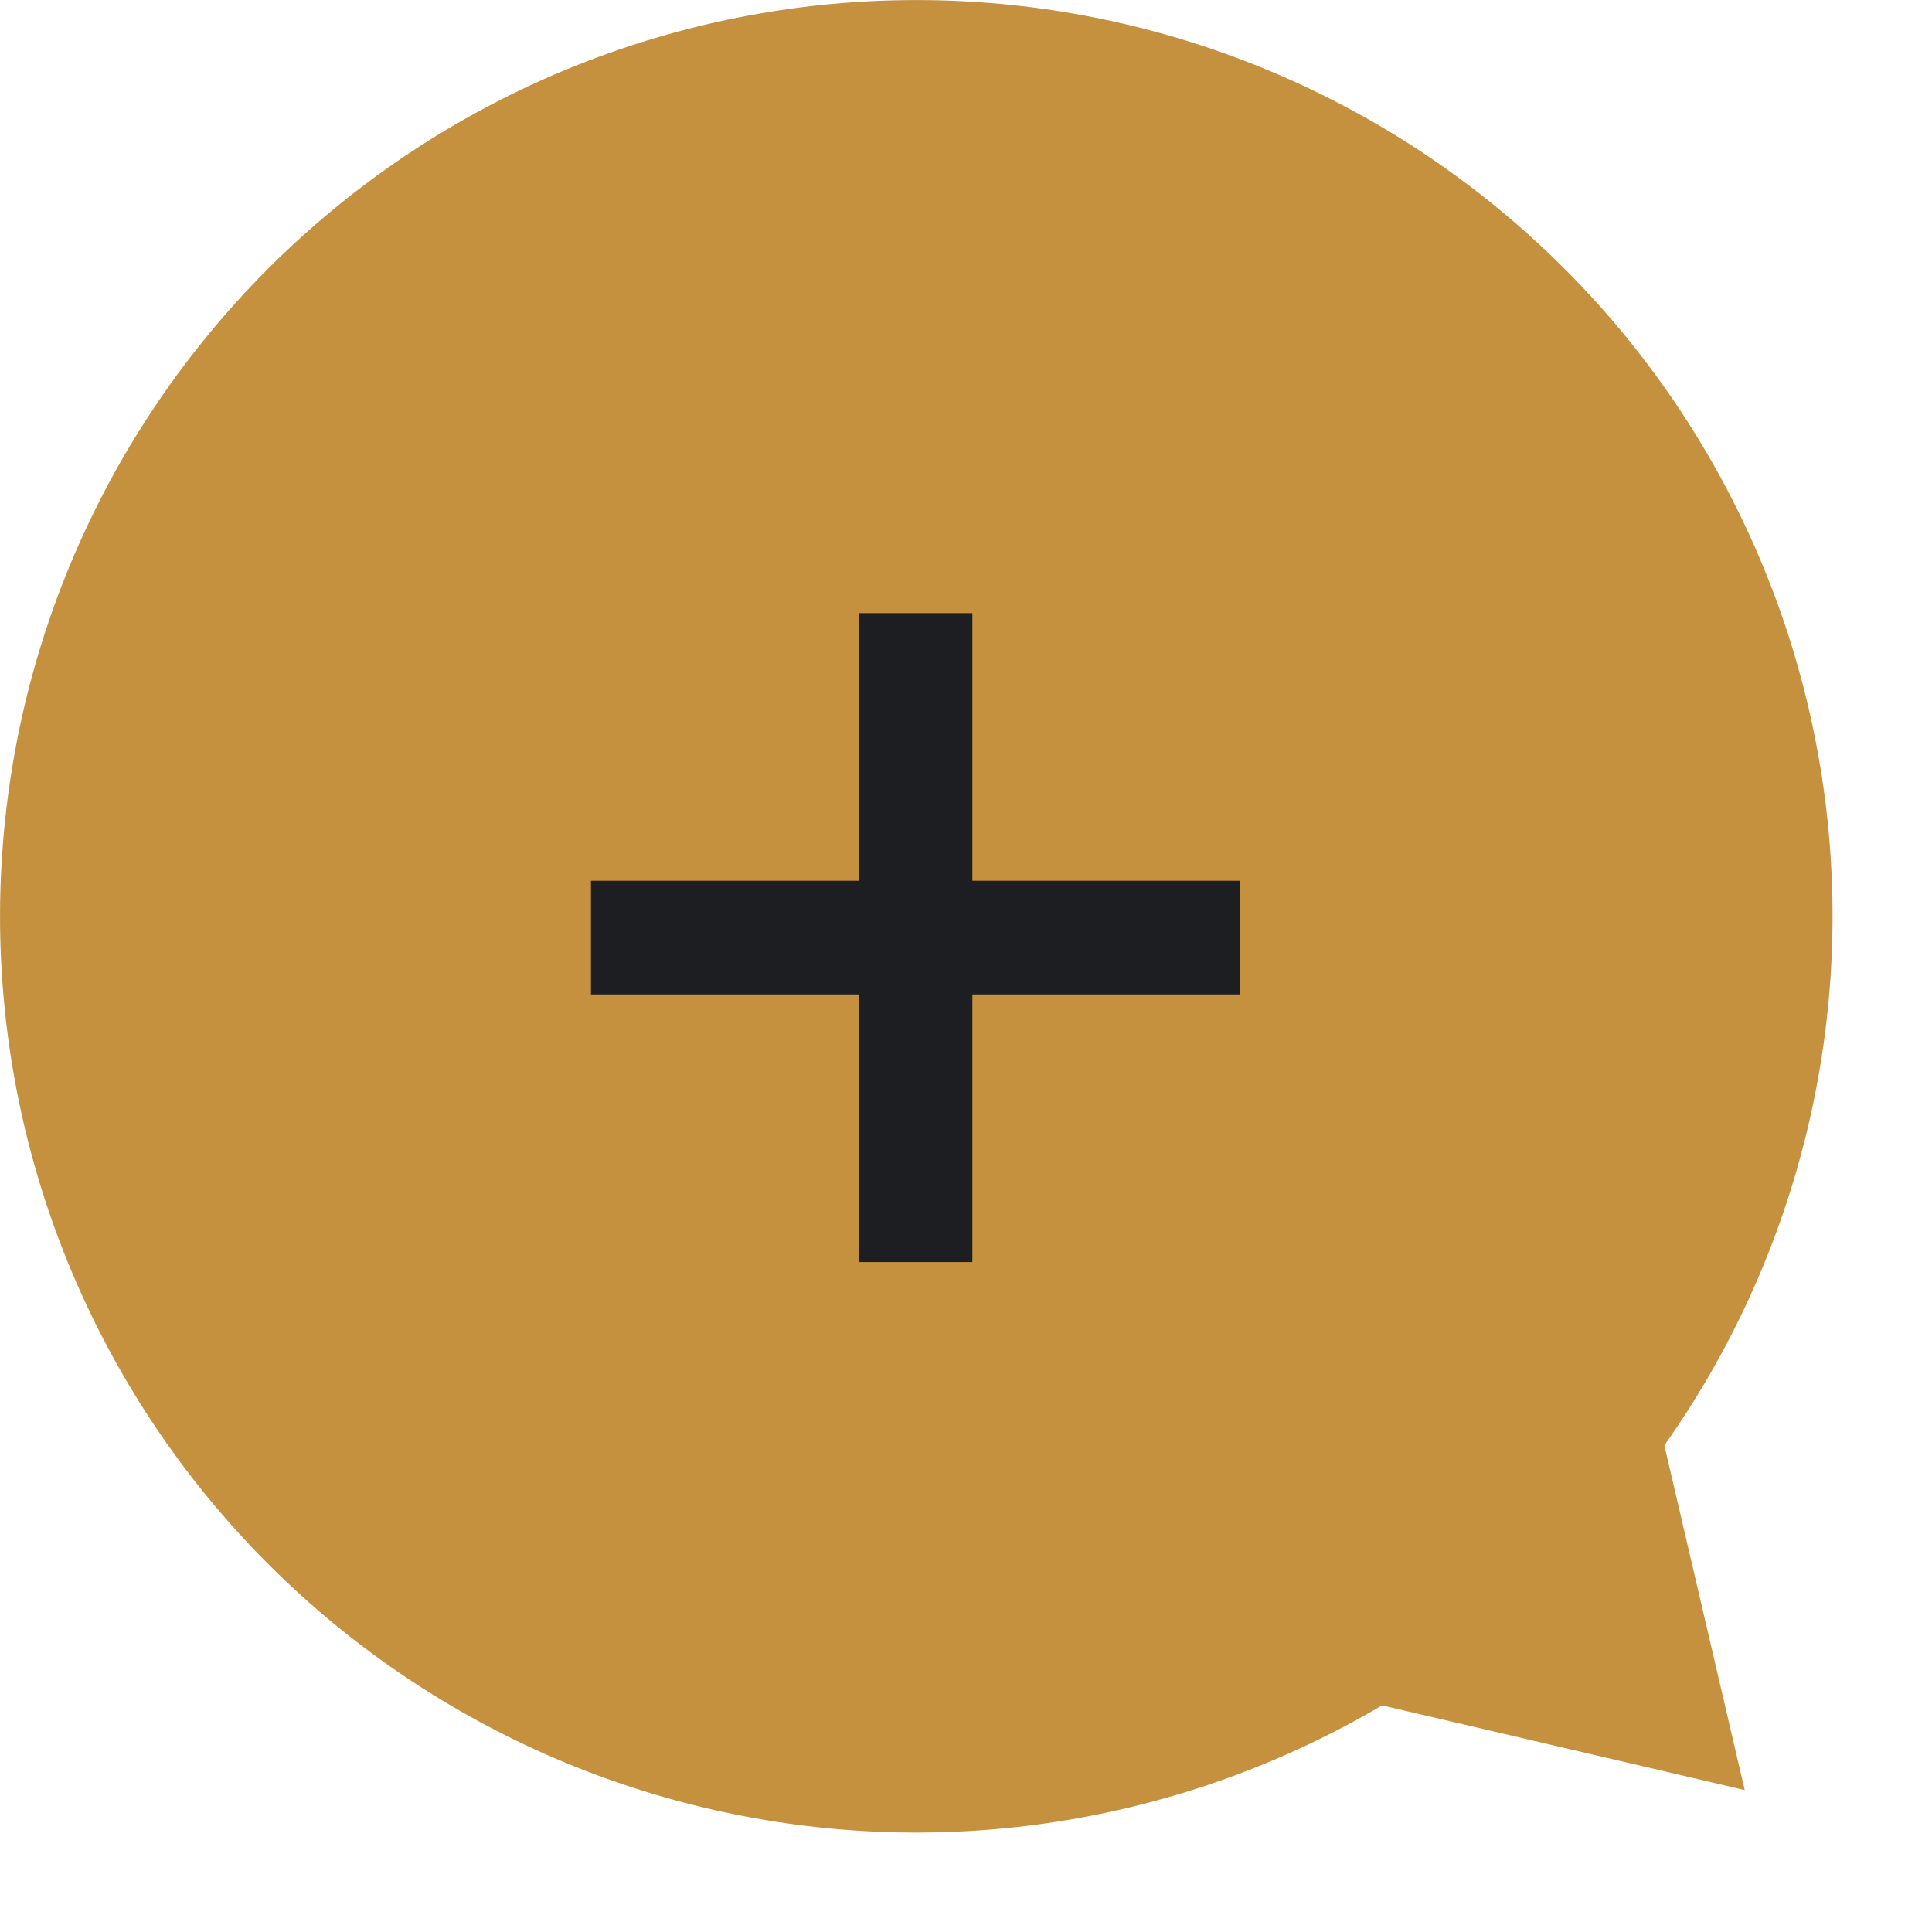 <svg width="17" height="17" viewBox="0 0 17 17" fill="#C5913F" xmlns="http://www.w3.org/2000/svg">
<path d="M14.645 12.718C15.795 11.092 16.302 9.098 16.07 7.121C15.837 5.143 14.881 3.321 13.385 2.007C11.89 0.692 9.96 -0.023 7.969 0.001C5.978 0.024 4.066 0.783 2.601 2.132C1.136 3.48 0.222 5.324 0.036 7.306C-0.151 9.289 0.402 11.27 1.589 12.869C2.777 14.468 4.513 15.571 6.465 15.965C8.417 16.36 10.446 16.018 12.161 15.006L15.352 15.751L14.645 12.718Z" fill="#C5913F"/>
<path d="M8.056 5.395V11.105" stroke="#1D1E22" stroke-miterlimit="10"/>
<path d="M10.911 8.25H5.2" stroke="#1D1E22" stroke-miterlimit="10"/>
</svg>
